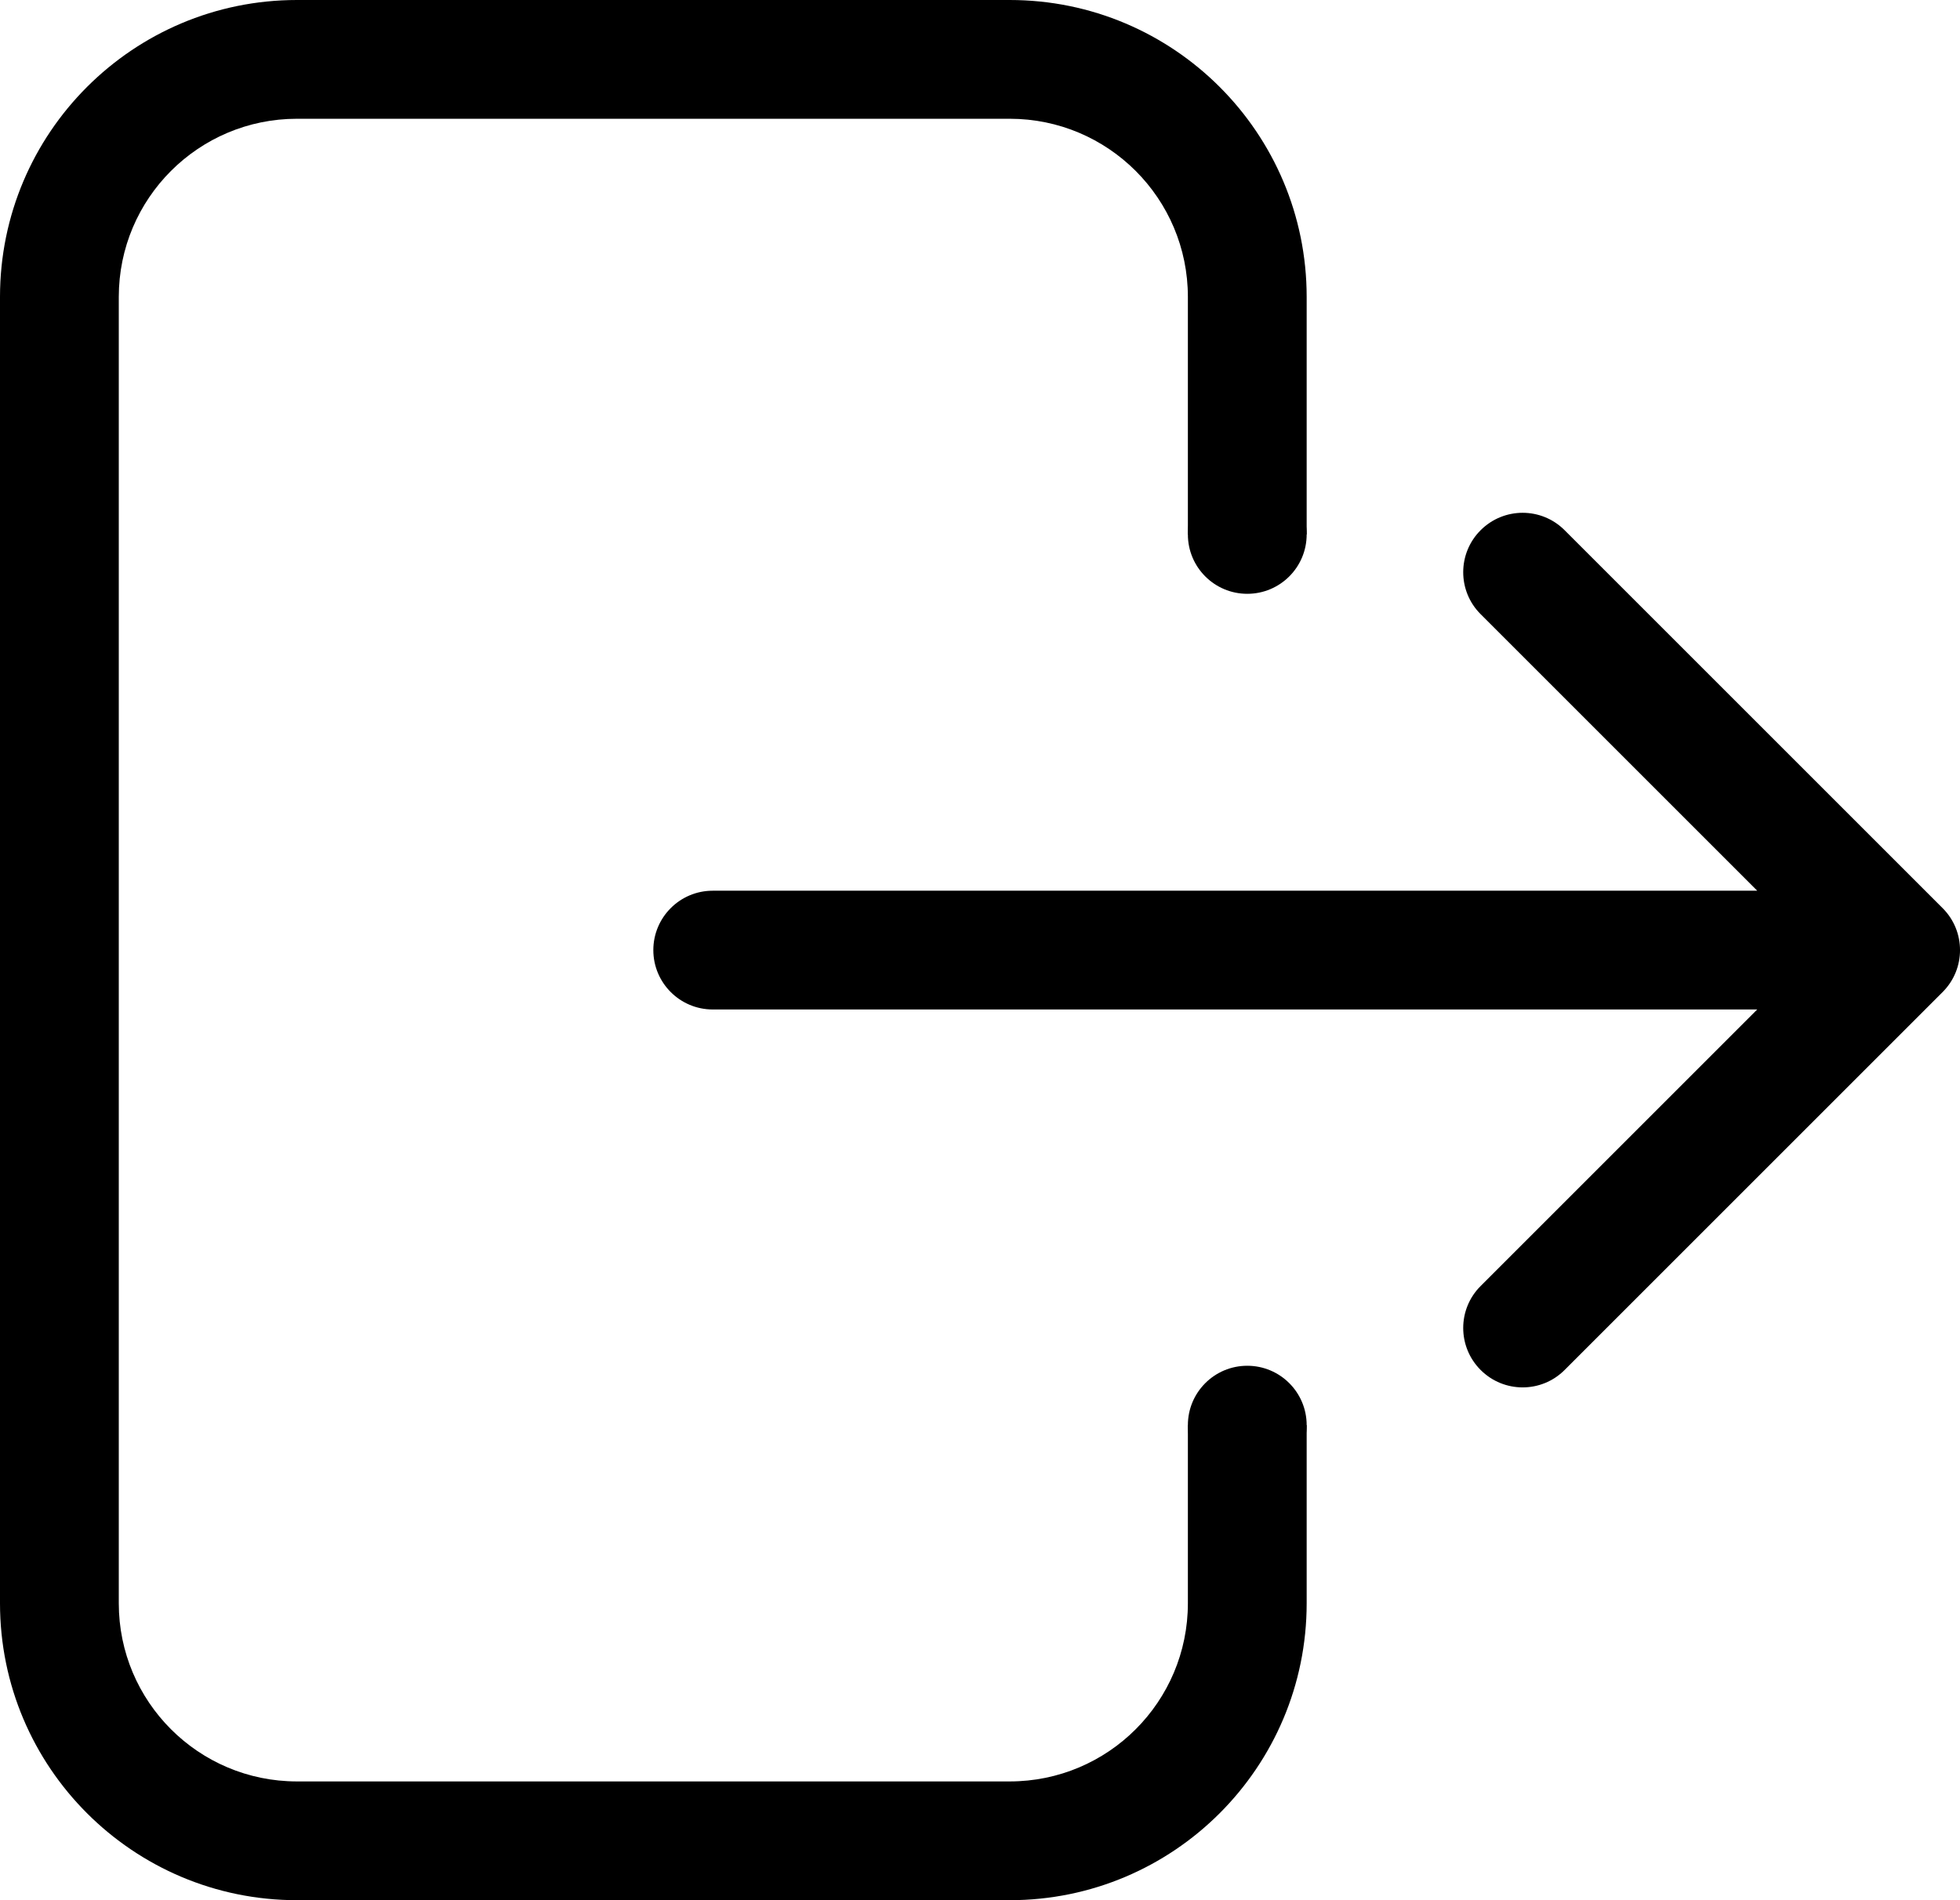 <svg width="33" height="32" viewBox="0 0 33 32" fill="none" xmlns="http://www.w3.org/2000/svg">
<path fill-rule="evenodd" clip-rule="evenodd" d="M5 0C2.239 0 0 2.239 0 5V27C0 29.761 2.239 32 5 32H17C19.762 32 22 29.761 22 27V26.984V26.969V26.953V26.938V26.923V26.907V26.892V26.876V26.861V26.846V26.83V26.815V26.799V26.784V26.769V26.753V26.738V26.723V26.707V26.692V26.677V26.662V26.646V26.631V26.616V26.6V26.585V26.57V26.555V26.539V26.524V26.509V26.494V26.478V26.463V26.448V26.433V26.417V26.402V26.387V26.372V26.357V26.341V26.326V26.311V26.296V26.281V26.265V26.25V26.235V26.22V26.205V26.19V26.174V26.159V26.144V26.129V26.114V26.099V26.084V26.069V26.053V26.038V26.023V26.008V25.993V25.978V25.963V25.948V25.933V25.918V25.903V25.888V25.873V25.858V25.843V25.828V25.813V25.798V25.782V25.767V25.753V25.738V25.723V25.708V25.693V25.678V25.663V25.648V25.633V25.618V25.603V25.588V25.573V25.558V25.543V25.528V25.513V25.498V25.483V25.468V25.453V25.439V25.424V25.409V25.394V25.379V25.364V25.349V25.334V25.32V25.305V25.29V25.275V25.26V25.245V25.231V25.216V25.201V25.186V25.171V25.157V25.142V25.127V25.112V25.097V25.082V25.068V25.053V25.038V25.023V25.009V24.994V24.979V24.964V24.95V24.935V24.92V24.905V24.891V24.876V24.861V24.846V24.832V24.817V24.802V24.788V24.773V24.758V24.744V24.729V24.714V24.7V24.685V24.67V24.656V24.641V24.626V24.612V24.597V24.582V24.568V24.553V24.539V24.524V24.509V24.495V24.48V24.465V24.451V24.436V24.422V24.407V24.393V24.378V24.363V24.349V24.334V24.32V24.305V24.291V24.276V24.262V24.247V24.233V24.218V24.203V24.189V24.174V24.16V24.145V24.131V24.116V24.102V24.087V24.073V24.058V24.044V24.029V24.015V24.001V24H20V24.001V24.015V24.029V24.044V24.058V24.073V24.087V24.102V24.116V24.131V24.145V24.16V24.174V24.189V24.203V24.218V24.233V24.247V24.262V24.276V24.291V24.305V24.32V24.334V24.349V24.363V24.378V24.393V24.407V24.422V24.436V24.451V24.465V24.48V24.495V24.509V24.524V24.539V24.553V24.568V24.582V24.597V24.612V24.626V24.641V24.656V24.67V24.685V24.7V24.714V24.729V24.744V24.758V24.773V24.788V24.802V24.817V24.832V24.846V24.861V24.876V24.891V24.905V24.92V24.935V24.95V24.964V24.979V24.994V25.009V25.023V25.038V25.053V25.068V25.082V25.097V25.112V25.127V25.142V25.157V25.171V25.186V25.201V25.216V25.231V25.245V25.26V25.275V25.29V25.305V25.32V25.334V25.349V25.364V25.379V25.394V25.409V25.424V25.439V25.453V25.468V25.483V25.498V25.513V25.528V25.543V25.558V25.573V25.588V25.603V25.618V25.633V25.648V25.663V25.678V25.693V25.708V25.723V25.738V25.753V25.767V25.782V25.798V25.813V25.828V25.843V25.858V25.873V25.888V25.903V25.918V25.933V25.948V25.963V25.978V25.993V26.008V26.023V26.038V26.053V26.069V26.084V26.099V26.114V26.129V26.144V26.159V26.174V26.19V26.205V26.22V26.235V26.25V26.265V26.281V26.296V26.311V26.326V26.341V26.357V26.372V26.387V26.402V26.417V26.433V26.448V26.463V26.478V26.494V26.509V26.524V26.539V26.555V26.57V26.585V26.6V26.616V26.631V26.646V26.662V26.677V26.692V26.707V26.723V26.738V26.753V26.769V26.784V26.799V26.815V26.83V26.846V26.861V26.876V26.892V26.907V26.923V26.938V26.953V26.969V26.984V27C20 28.657 18.657 30 17 30H5C3.343 30 2 28.657 2 27V5C2 3.343 3.343 2 5 2H17C18.657 2 20 3.343 20 5V5.032V5.064V5.096V5.128V5.16V5.192V5.223V5.255V5.287V5.319V5.35V5.382V5.414V5.445V5.477V5.509V5.54V5.572V5.603V5.635V5.666V5.698V5.729V5.761V5.792V5.824V5.855V5.886V5.918V5.949V5.98V6.011V6.043V6.074V6.105V6.136V6.167V6.199V6.23V6.261V6.292V6.323V6.354V6.385V6.416V6.447V6.478V6.509V6.54V6.57V6.601V6.632V6.663V6.694V6.725V6.755V6.786V6.817V6.847V6.878V6.909V6.939V6.97V7.001V7.031V7.062V7.092V7.123V7.153V7.184V7.214V7.245V7.275V7.305V7.336V7.366V7.397V7.427V7.457V7.487V7.518V7.548V7.578V7.608V7.639V7.669V7.699V7.729V7.759V7.789V7.819V7.85V7.88V7.91V7.94V7.97V8V8.03V8.06V8.089V8.119V8.149V8.179V8.209V8.239V8.269V8.298V8.328V8.358V8.388V8.418V8.447V8.477V8.507V8.536V8.566V8.596V8.625V8.655V8.684V8.714V8.744V8.773V8.803V8.832V8.862V8.891V8.921V8.95V8.979V9H22V8.979V8.95V8.921V8.891V8.862V8.832V8.803V8.773V8.744V8.714V8.684V8.655V8.625V8.596V8.566V8.536V8.507V8.477V8.447V8.418V8.388V8.358V8.328V8.298V8.269V8.239V8.209V8.179V8.149V8.119V8.089V8.06V8.03V8V7.97V7.94V7.91V7.88V7.85V7.819V7.789V7.759V7.729V7.699V7.669V7.639V7.608V7.578V7.548V7.518V7.487V7.457V7.427V7.397V7.366V7.336V7.305V7.275V7.245V7.214V7.184V7.153V7.123V7.092V7.062V7.031V7.001V6.97V6.939V6.909V6.878V6.847V6.817V6.786V6.755V6.725V6.694V6.663V6.632V6.601V6.57V6.54V6.509V6.478V6.447V6.416V6.385V6.354V6.323V6.292V6.261V6.23V6.199V6.167V6.136V6.105V6.074V6.043V6.011V5.98V5.949V5.918V5.886V5.855V5.824V5.792V5.761V5.729V5.698V5.666V5.635V5.603V5.572V5.54V5.509V5.477V5.445V5.414V5.382V5.35V5.319V5.287V5.255V5.223V5.192V5.16V5.128V5.096V5.064V5.032V5C22 2.239 19.762 0 17 0H5Z" fill="black"/>
<path d="M12 15C11.448 15 11 15.448 11 16C11 16.552 11.448 17 12 17V15ZM32.707 16.707C33.098 16.317 33.098 15.683 32.707 15.293L26.343 8.929C25.953 8.538 25.32 8.538 24.929 8.929C24.538 9.319 24.538 9.953 24.929 10.343L30.586 16L24.929 21.657C24.538 22.047 24.538 22.68 24.929 23.071C25.32 23.462 25.953 23.462 26.343 23.071L32.707 16.707ZM12 17H32V15H12V17Z" fill="black"/>
<circle cx="21" cy="24" r="1" fill="black"/>
<circle cx="21" cy="9" r="1" fill="black"/>
</svg>
